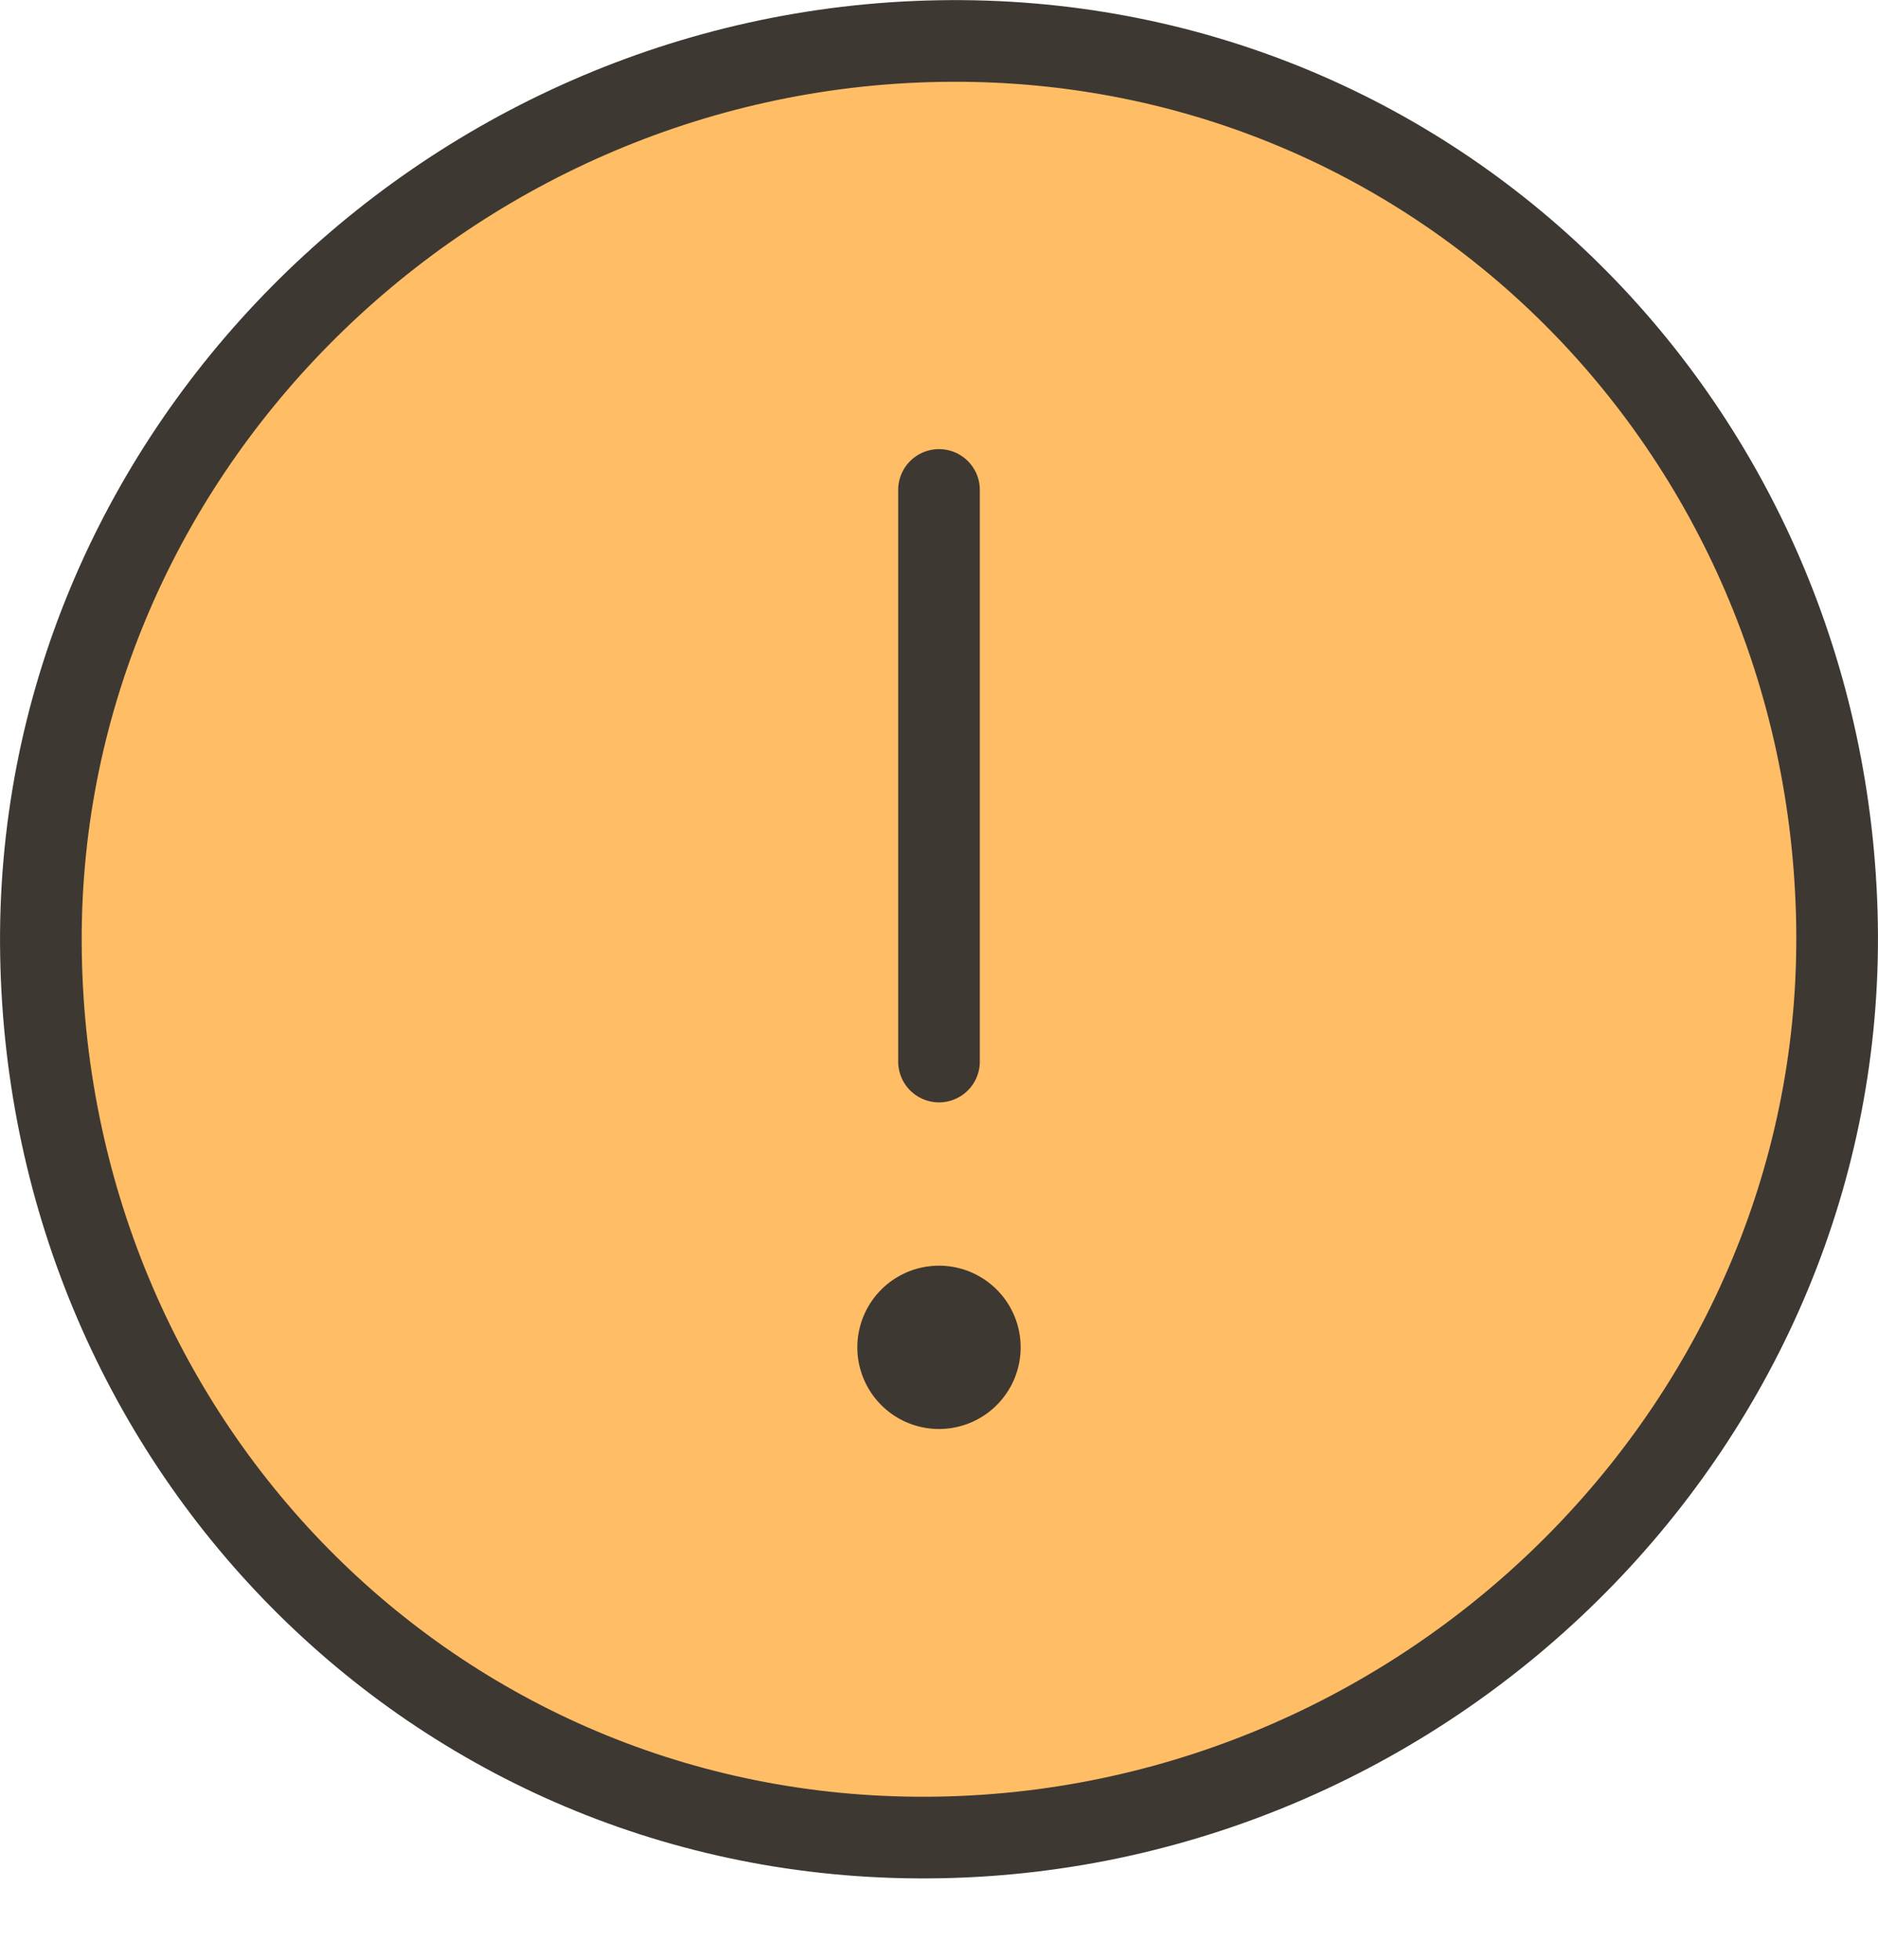 <svg width="23" height="24" viewBox="0 0 23 24" xmlns="http://www.w3.org/2000/svg">
<g stroke="#3E3832" fill="#ffbd66" fill-rule="evenodd" stroke-linejoin="round">
    <path d="M22.498 11.31c.105 6.075-4.923 11.086-10.998 11.192C5.426 22.608.607 17.768.502 11.692.396 5.62 5.426.609 11.5.503 17.574.396 22.393 5.237 22.498 11.31zM11.5 13V6"
          stroke-linecap="round"/>
    <path d="M12 16.5a.5.5 0 1 1-1 0 .5.5 0 0 1 1 0z"/>
</g>
</svg>
